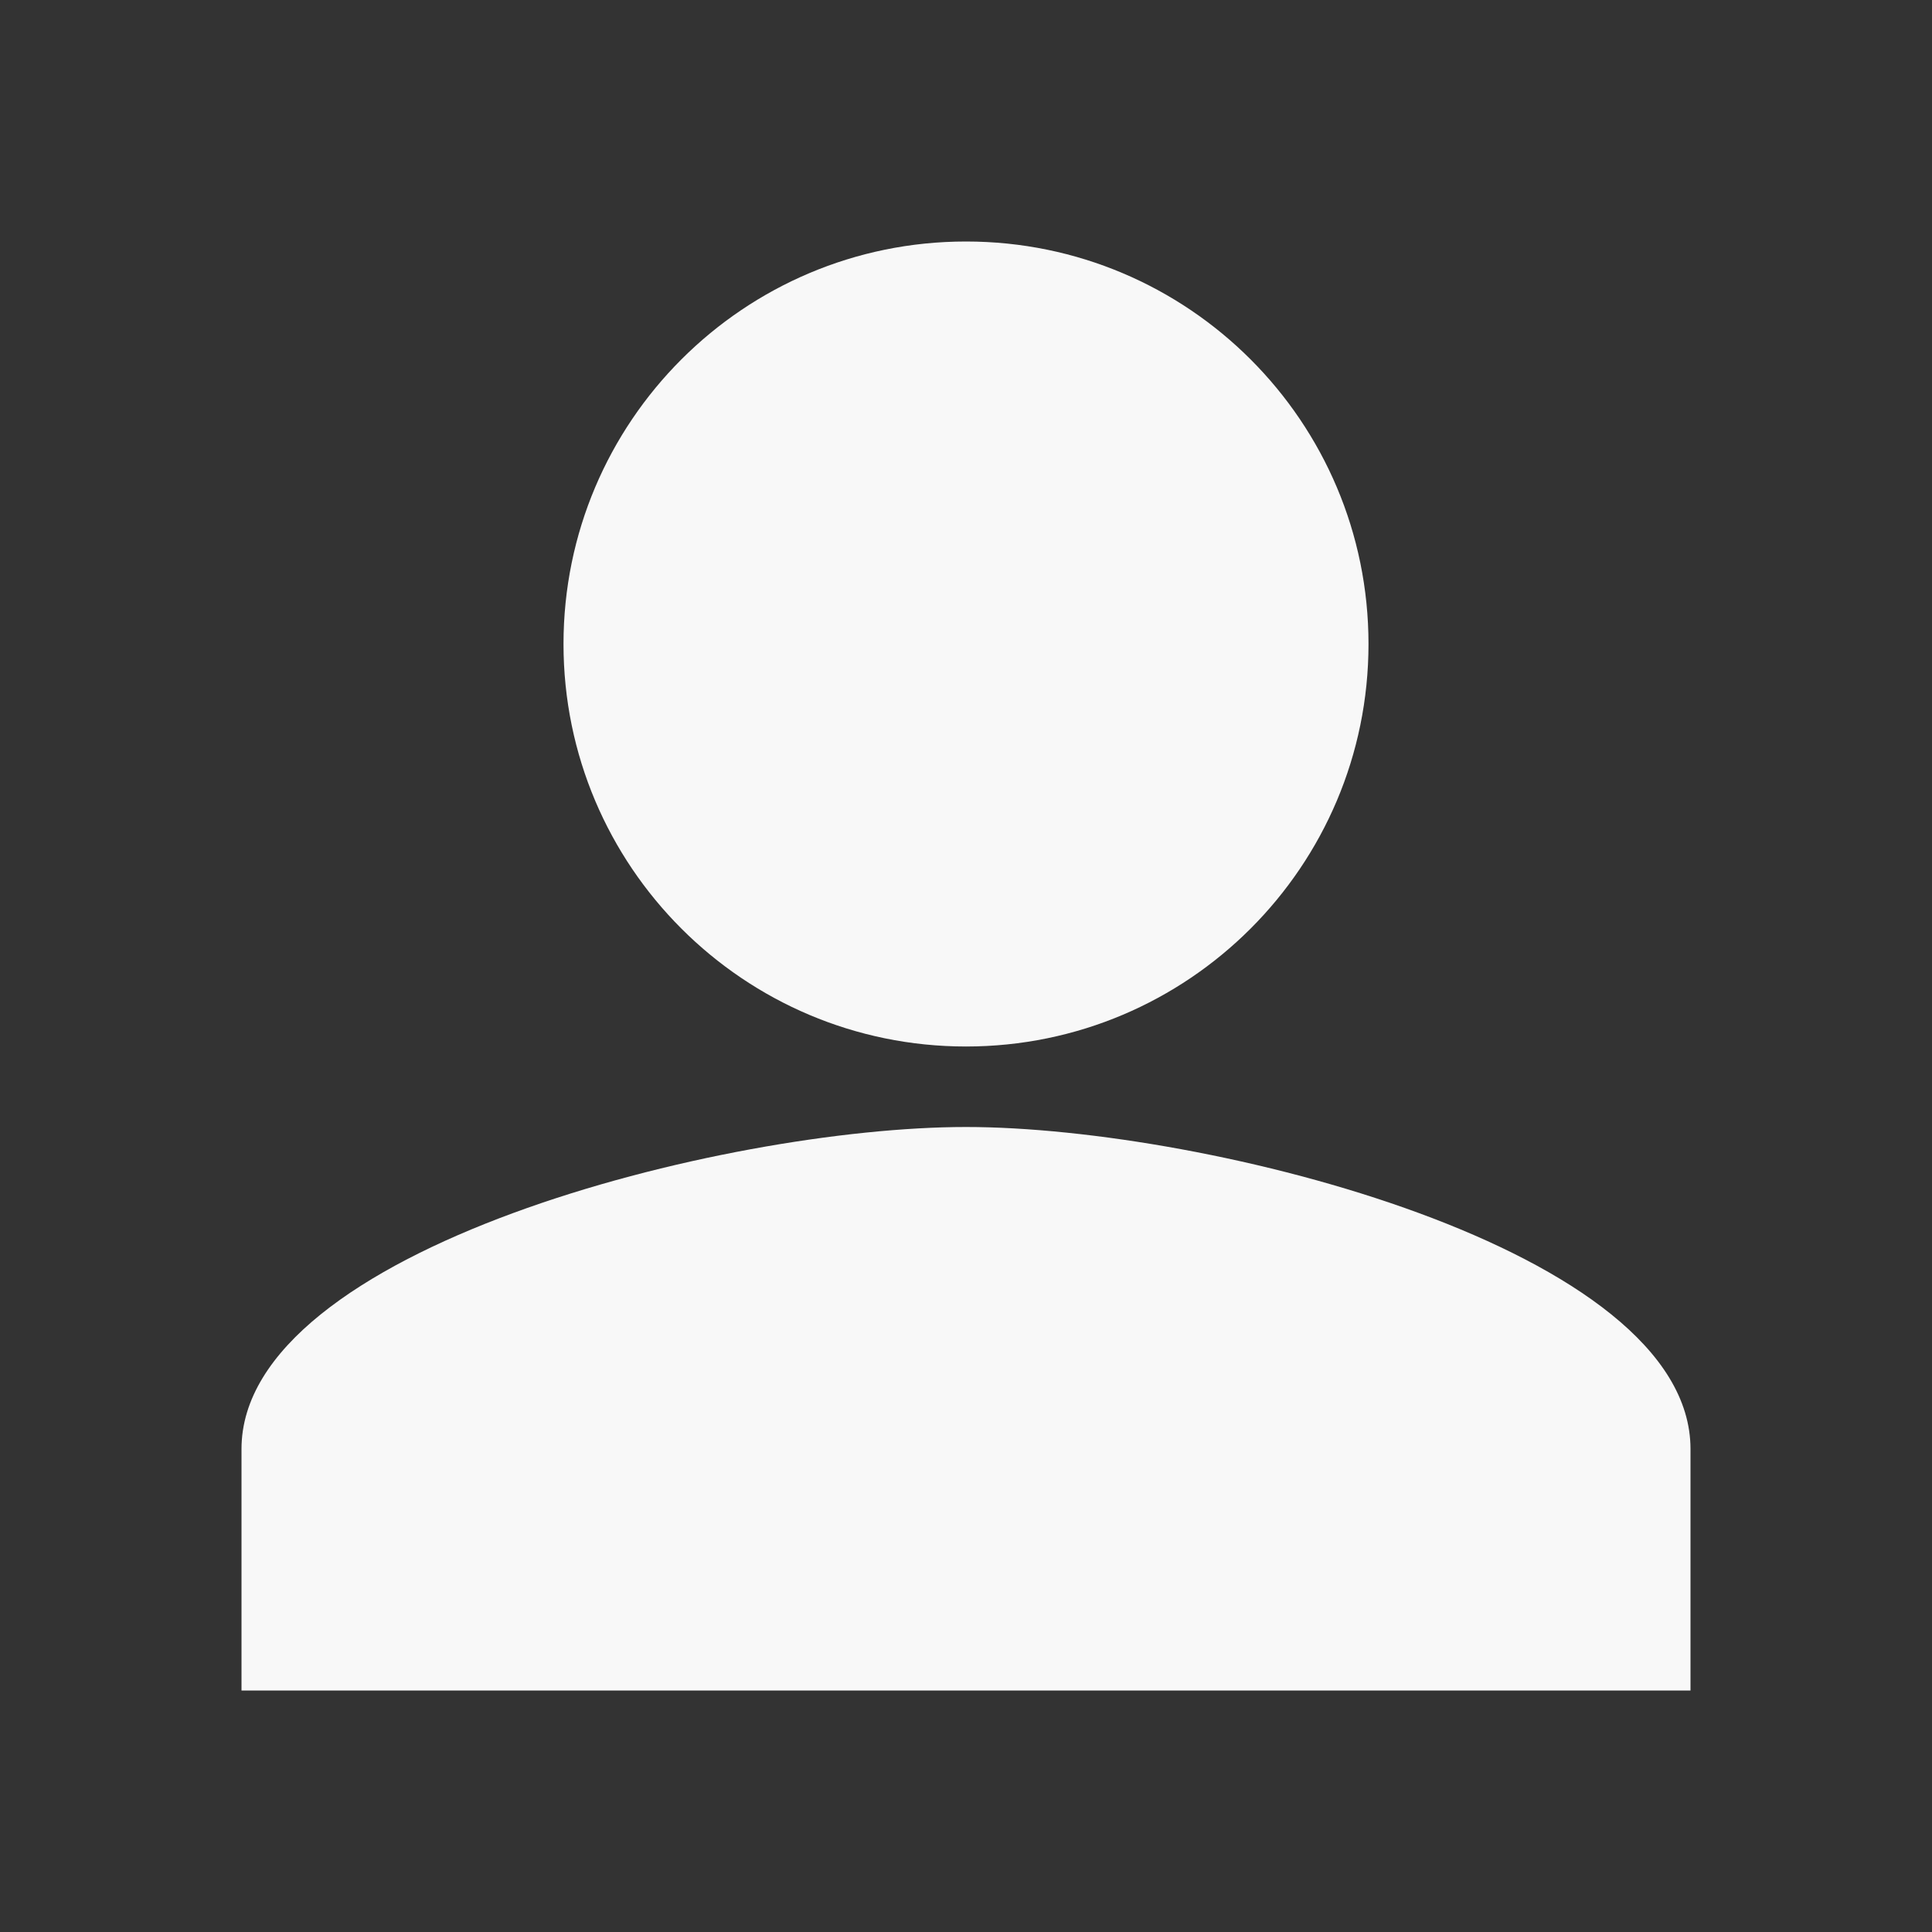 <svg width="24" height="24" viewBox="0 0 24 24" fill="none" xmlns="http://www.w3.org/2000/svg">
<rect x="0" y="0" width="24" height="24" fill="#333333" stroke="none"/>
<path d="M3 18C3 15.518 8.996 14 12 14C15.004 14 21 15.518 21 18V21H3V18Z" fill="#F8F8F8"/>
<path fill-rule="evenodd" clip-rule="evenodd" d="M12 13C14.761 13 17 10.761 17 8C17 5.239 14.761 3 12 3C9.239 3 7 5.239 7 8C7 10.761 9.239 13 12 13Z" fill="#F8F8F8"/>
</svg>
